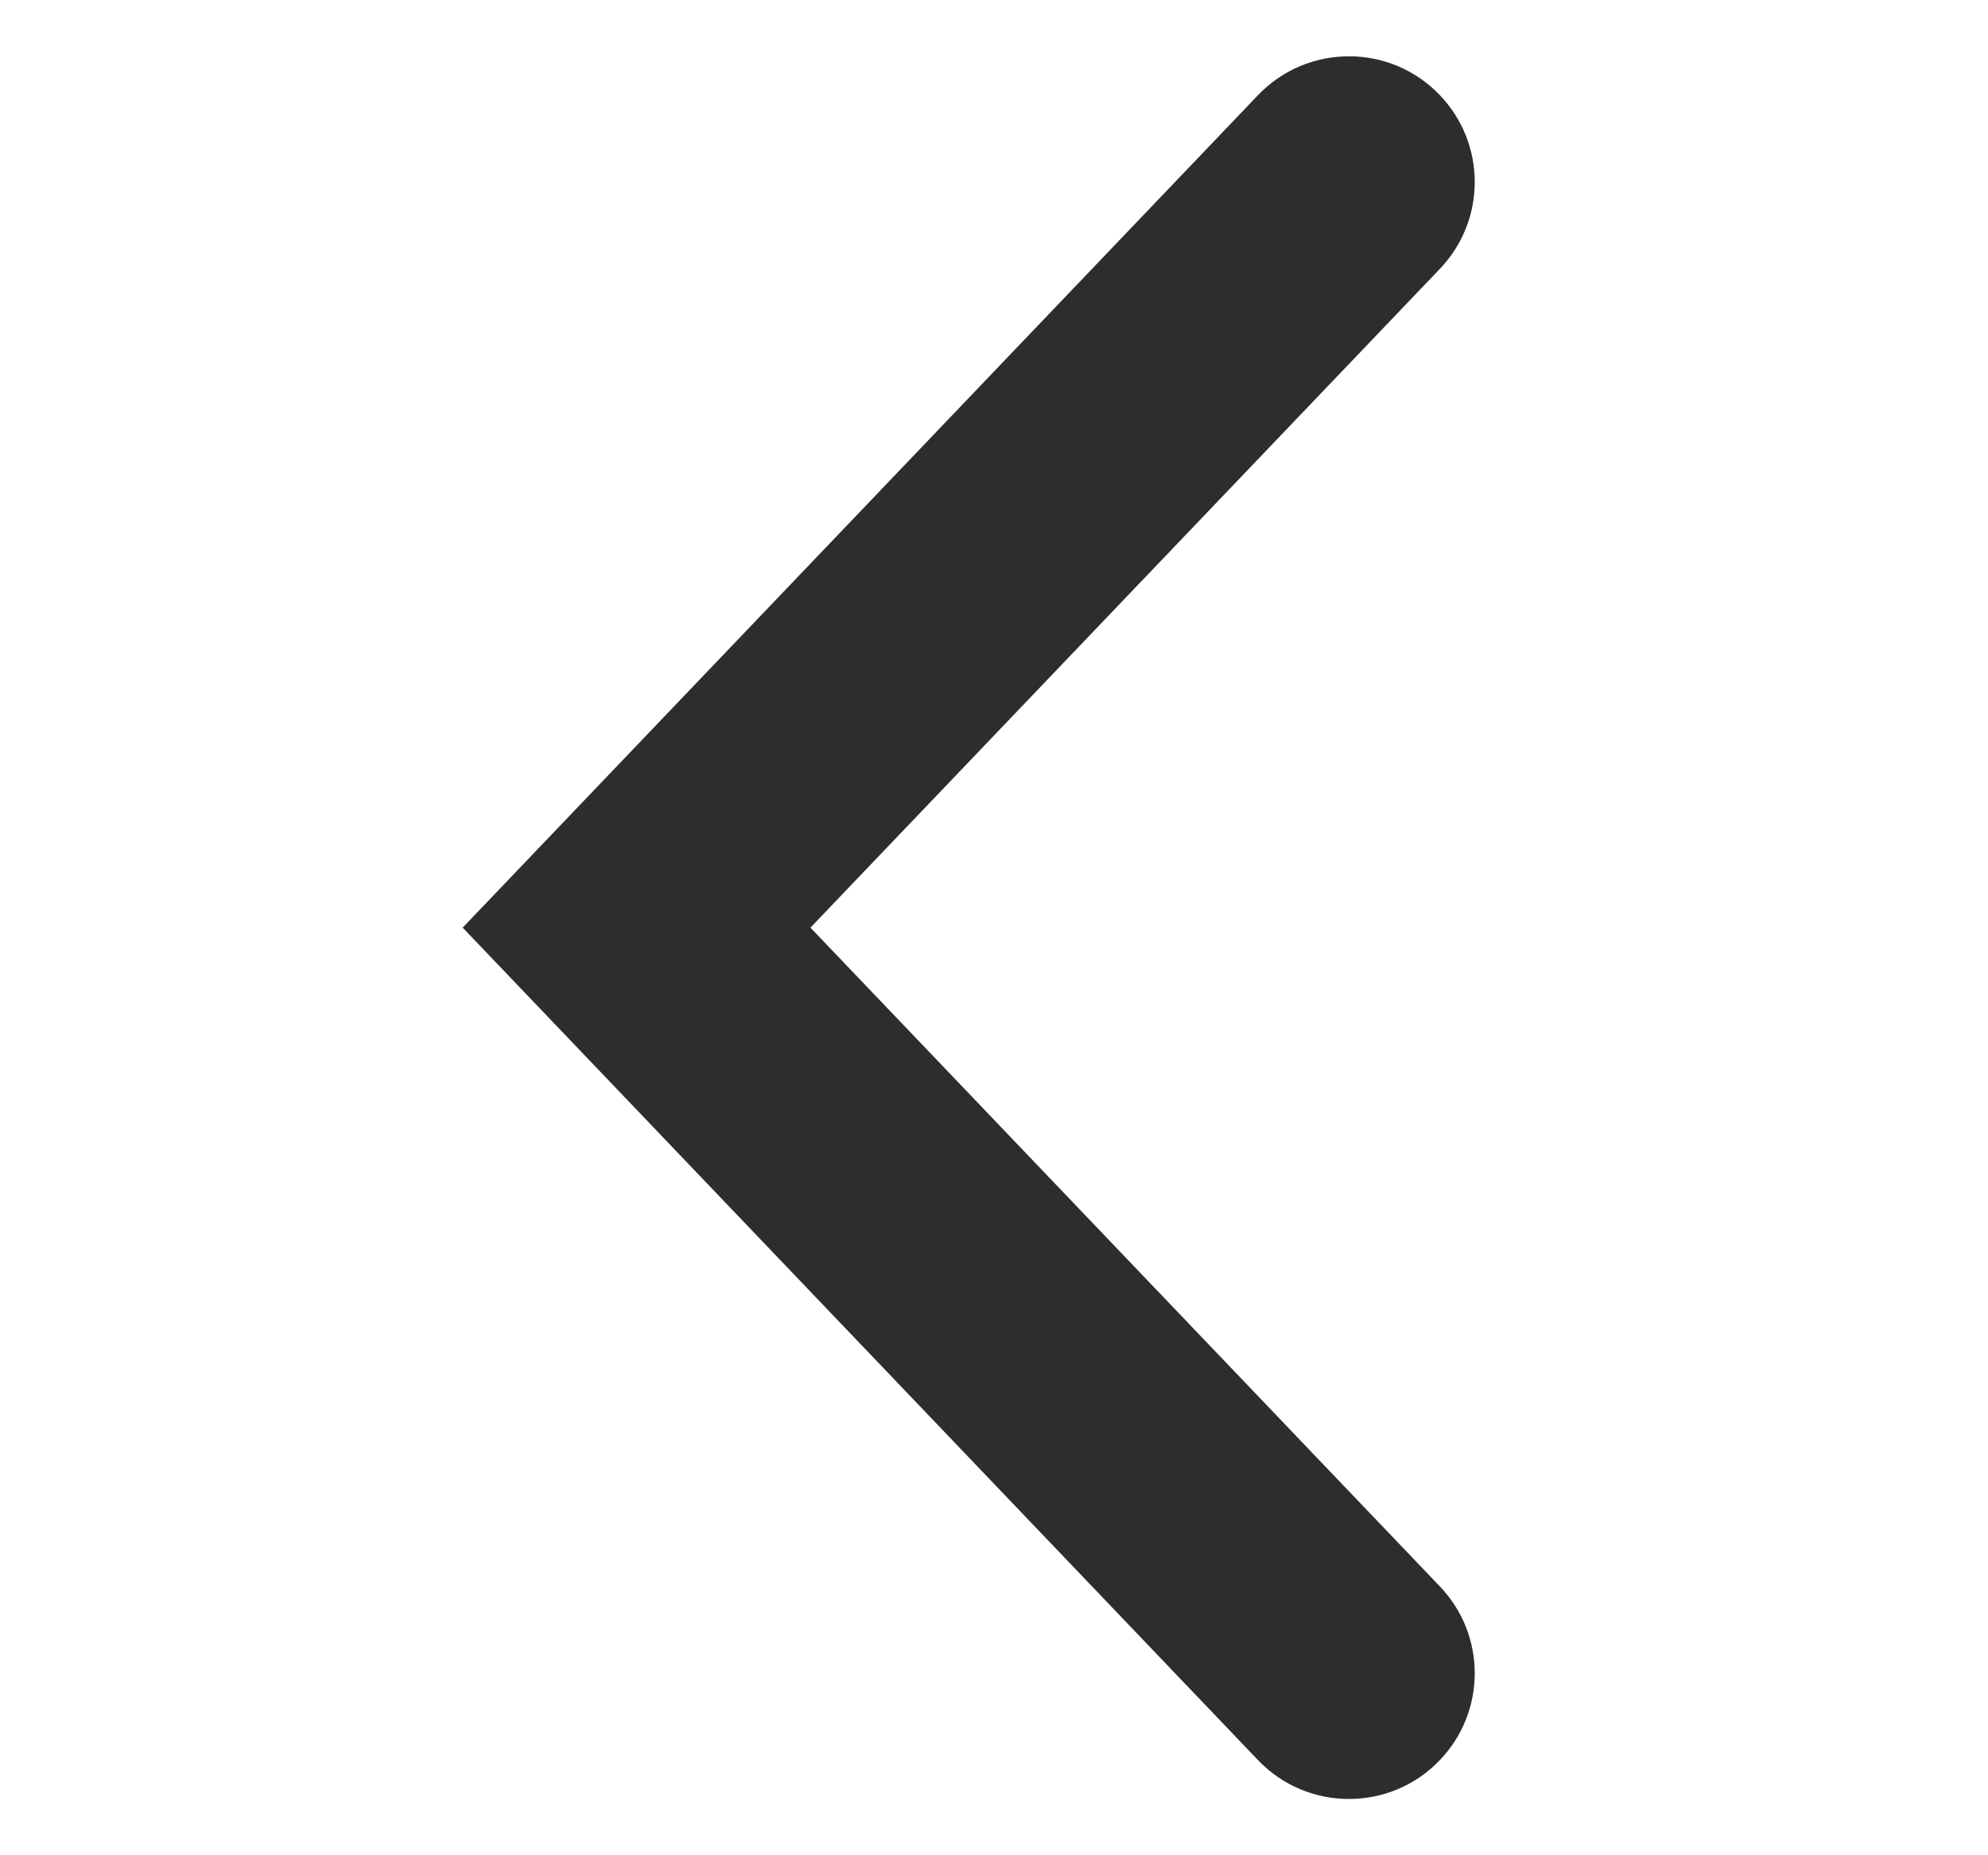 <svg width="15" height="14" viewBox="0 0 15 14" fill="none" xmlns="http://www.w3.org/2000/svg">
<g id="Frame 10">
<path id="Vector 2 (Stroke)" fill-rule="evenodd" clip-rule="evenodd" d="M9.492 0.718C9.866 0.327 10.491 0.327 10.864 0.718C11.215 1.085 11.215 1.662 10.864 2.029L6.115 7L10.864 11.971C11.215 12.338 11.215 12.915 10.864 13.282C10.491 13.673 9.866 13.673 9.492 13.282L3.491 7L9.492 0.718Z" fill="#2D2D2D"/>
</g>
</svg>
